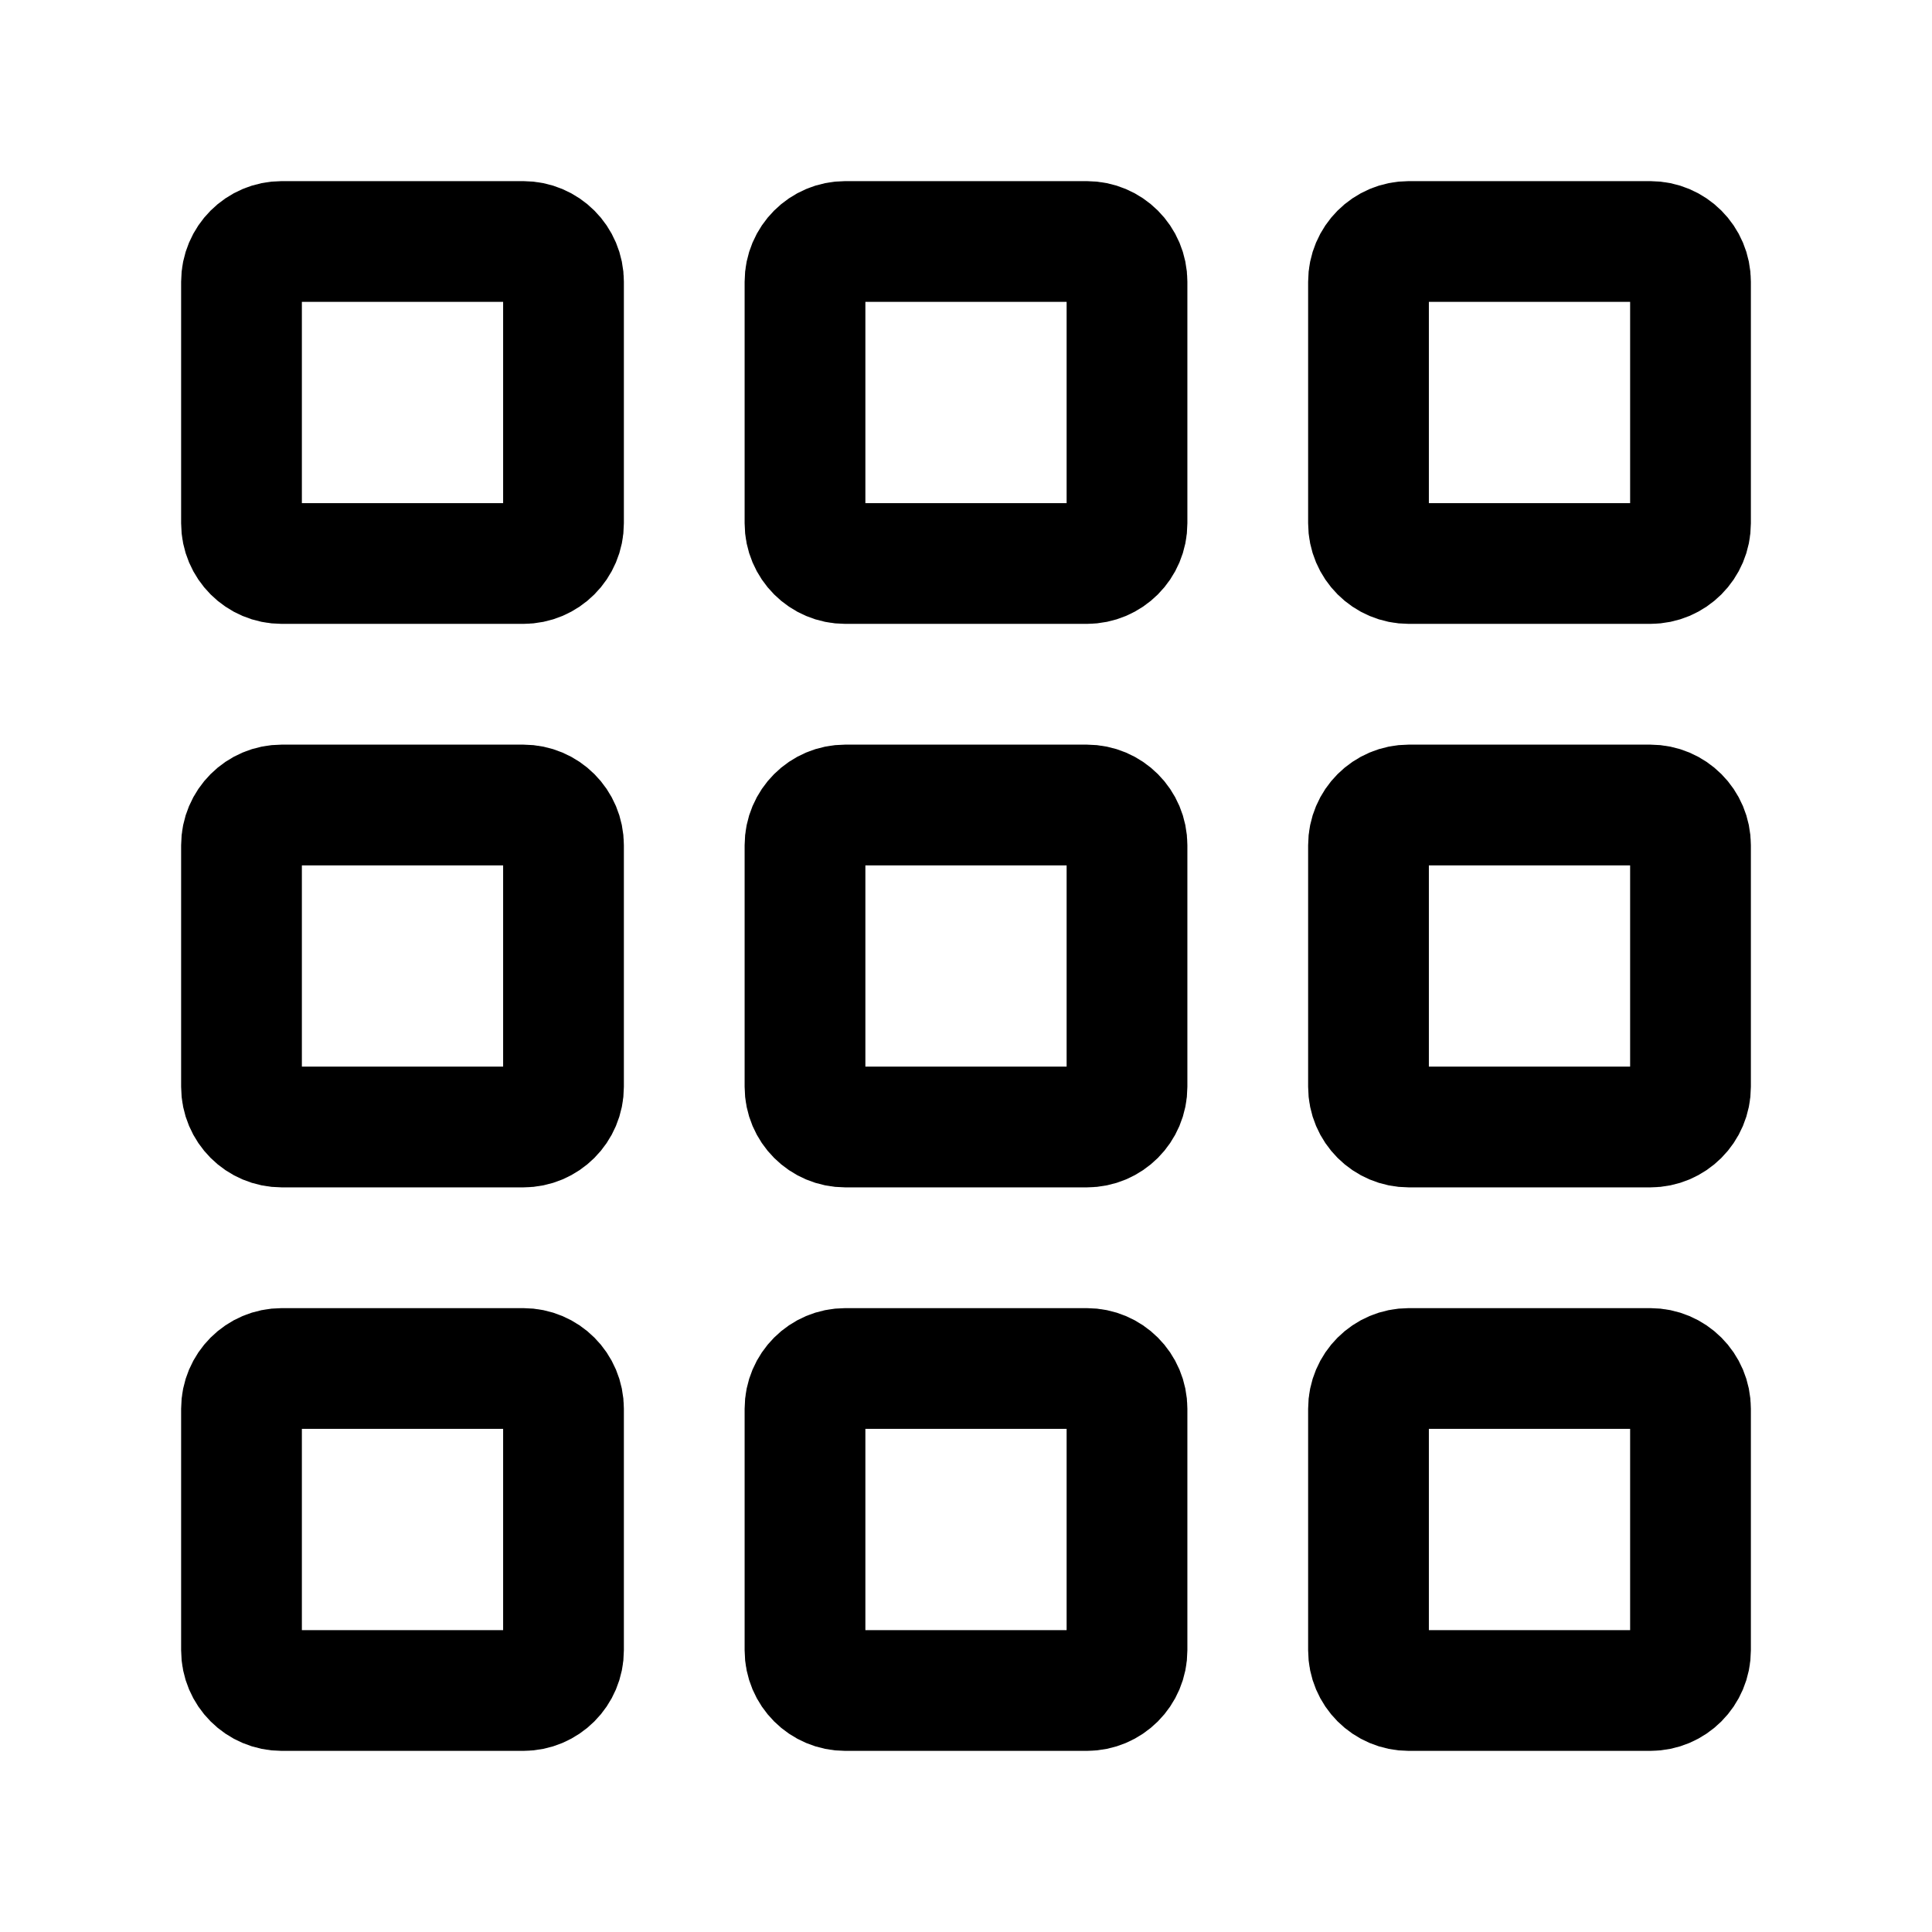 <svg width="24" height="24" viewBox="0 0 24 24" fill="none" xmlns="http://www.w3.org/2000/svg">
    <path d="M3.5 3H6.5C6.776 3 7 3.224 7 3.5V6.5C7 6.776 6.776 7 6.5 7H3.5C3.224 7 3 6.776 3 6.5V3.5C3 3.224 3.224 3 3.5 3Z" stroke="currentColor" stroke-width="1.5" stroke-linejoin="round"/>
    <path d="M10.5 3H13.5C13.776 3 14 3.224 14 3.5V6.5C14 6.776 13.776 7 13.5 7H10.5C10.224 7 10 6.776 10 6.5V3.5C10 3.224 10.224 3 10.5 3Z" stroke="currentColor" stroke-width="1.5" stroke-linejoin="round"/>
    <path d="M17.5 3H20.5C20.776 3 21 3.224 21 3.5V6.5C21 6.776 20.776 7 20.5 7H17.5C17.224 7 17 6.776 17 6.5V3.5C17 3.224 17.224 3 17.5 3Z" stroke="currentColor" stroke-width="1.5" stroke-linejoin="round"/>
    <path d="M3.5 10H6.5C6.776 10 7 10.224 7 10.5V13.5C7 13.776 6.776 14 6.5 14H3.5C3.224 14 3 13.776 3 13.5V10.5C3 10.224 3.224 10 3.5 10Z" stroke="currentColor" stroke-width="1.5" stroke-linejoin="round"/>
    <path d="M10.5 10H13.5C13.776 10 14 10.224 14 10.5V13.5C14 13.776 13.776 14 13.5 14H10.5C10.224 14 10 13.776 10 13.5V10.5C10 10.224 10.224 10 10.5 10Z" stroke="currentColor" stroke-width="1.5" stroke-linejoin="round"/>
    <path d="M17.5 10H20.5C20.776 10 21 10.224 21 10.5V13.5C21 13.776 20.776 14 20.5 14H17.5C17.224 14 17 13.776 17 13.5V10.5C17 10.224 17.224 10 17.5 10Z" stroke="currentColor" stroke-width="1.5" stroke-linejoin="round"/>
    <path d="M3.5 17H6.5C6.776 17 7 17.224 7 17.5V20.5C7 20.776 6.776 21 6.5 21H3.5C3.224 21 3 20.776 3 20.5V17.5C3 17.224 3.224 17 3.5 17Z" stroke="currentColor" stroke-width="1.5" stroke-linejoin="round"/>
    <path d="M10.5 17H13.5C13.776 17 14 17.224 14 17.5V20.5C14 20.776 13.776 21 13.5 21H10.5C10.224 21 10 20.776 10 20.5V17.5C10 17.224 10.224 17 10.5 17Z" stroke="currentColor" stroke-width="1.5" stroke-linejoin="round"/>
    <path d="M17.5 17H20.5C20.776 17 21 17.224 21 17.5V20.5C21 20.776 20.776 21 20.5 21H17.5C17.224 21 17 20.776 17 20.5V17.5C17 17.224 17.224 17 17.5 17Z" stroke="currentColor" stroke-width="1.5" stroke-linejoin="round"/>
</svg>
